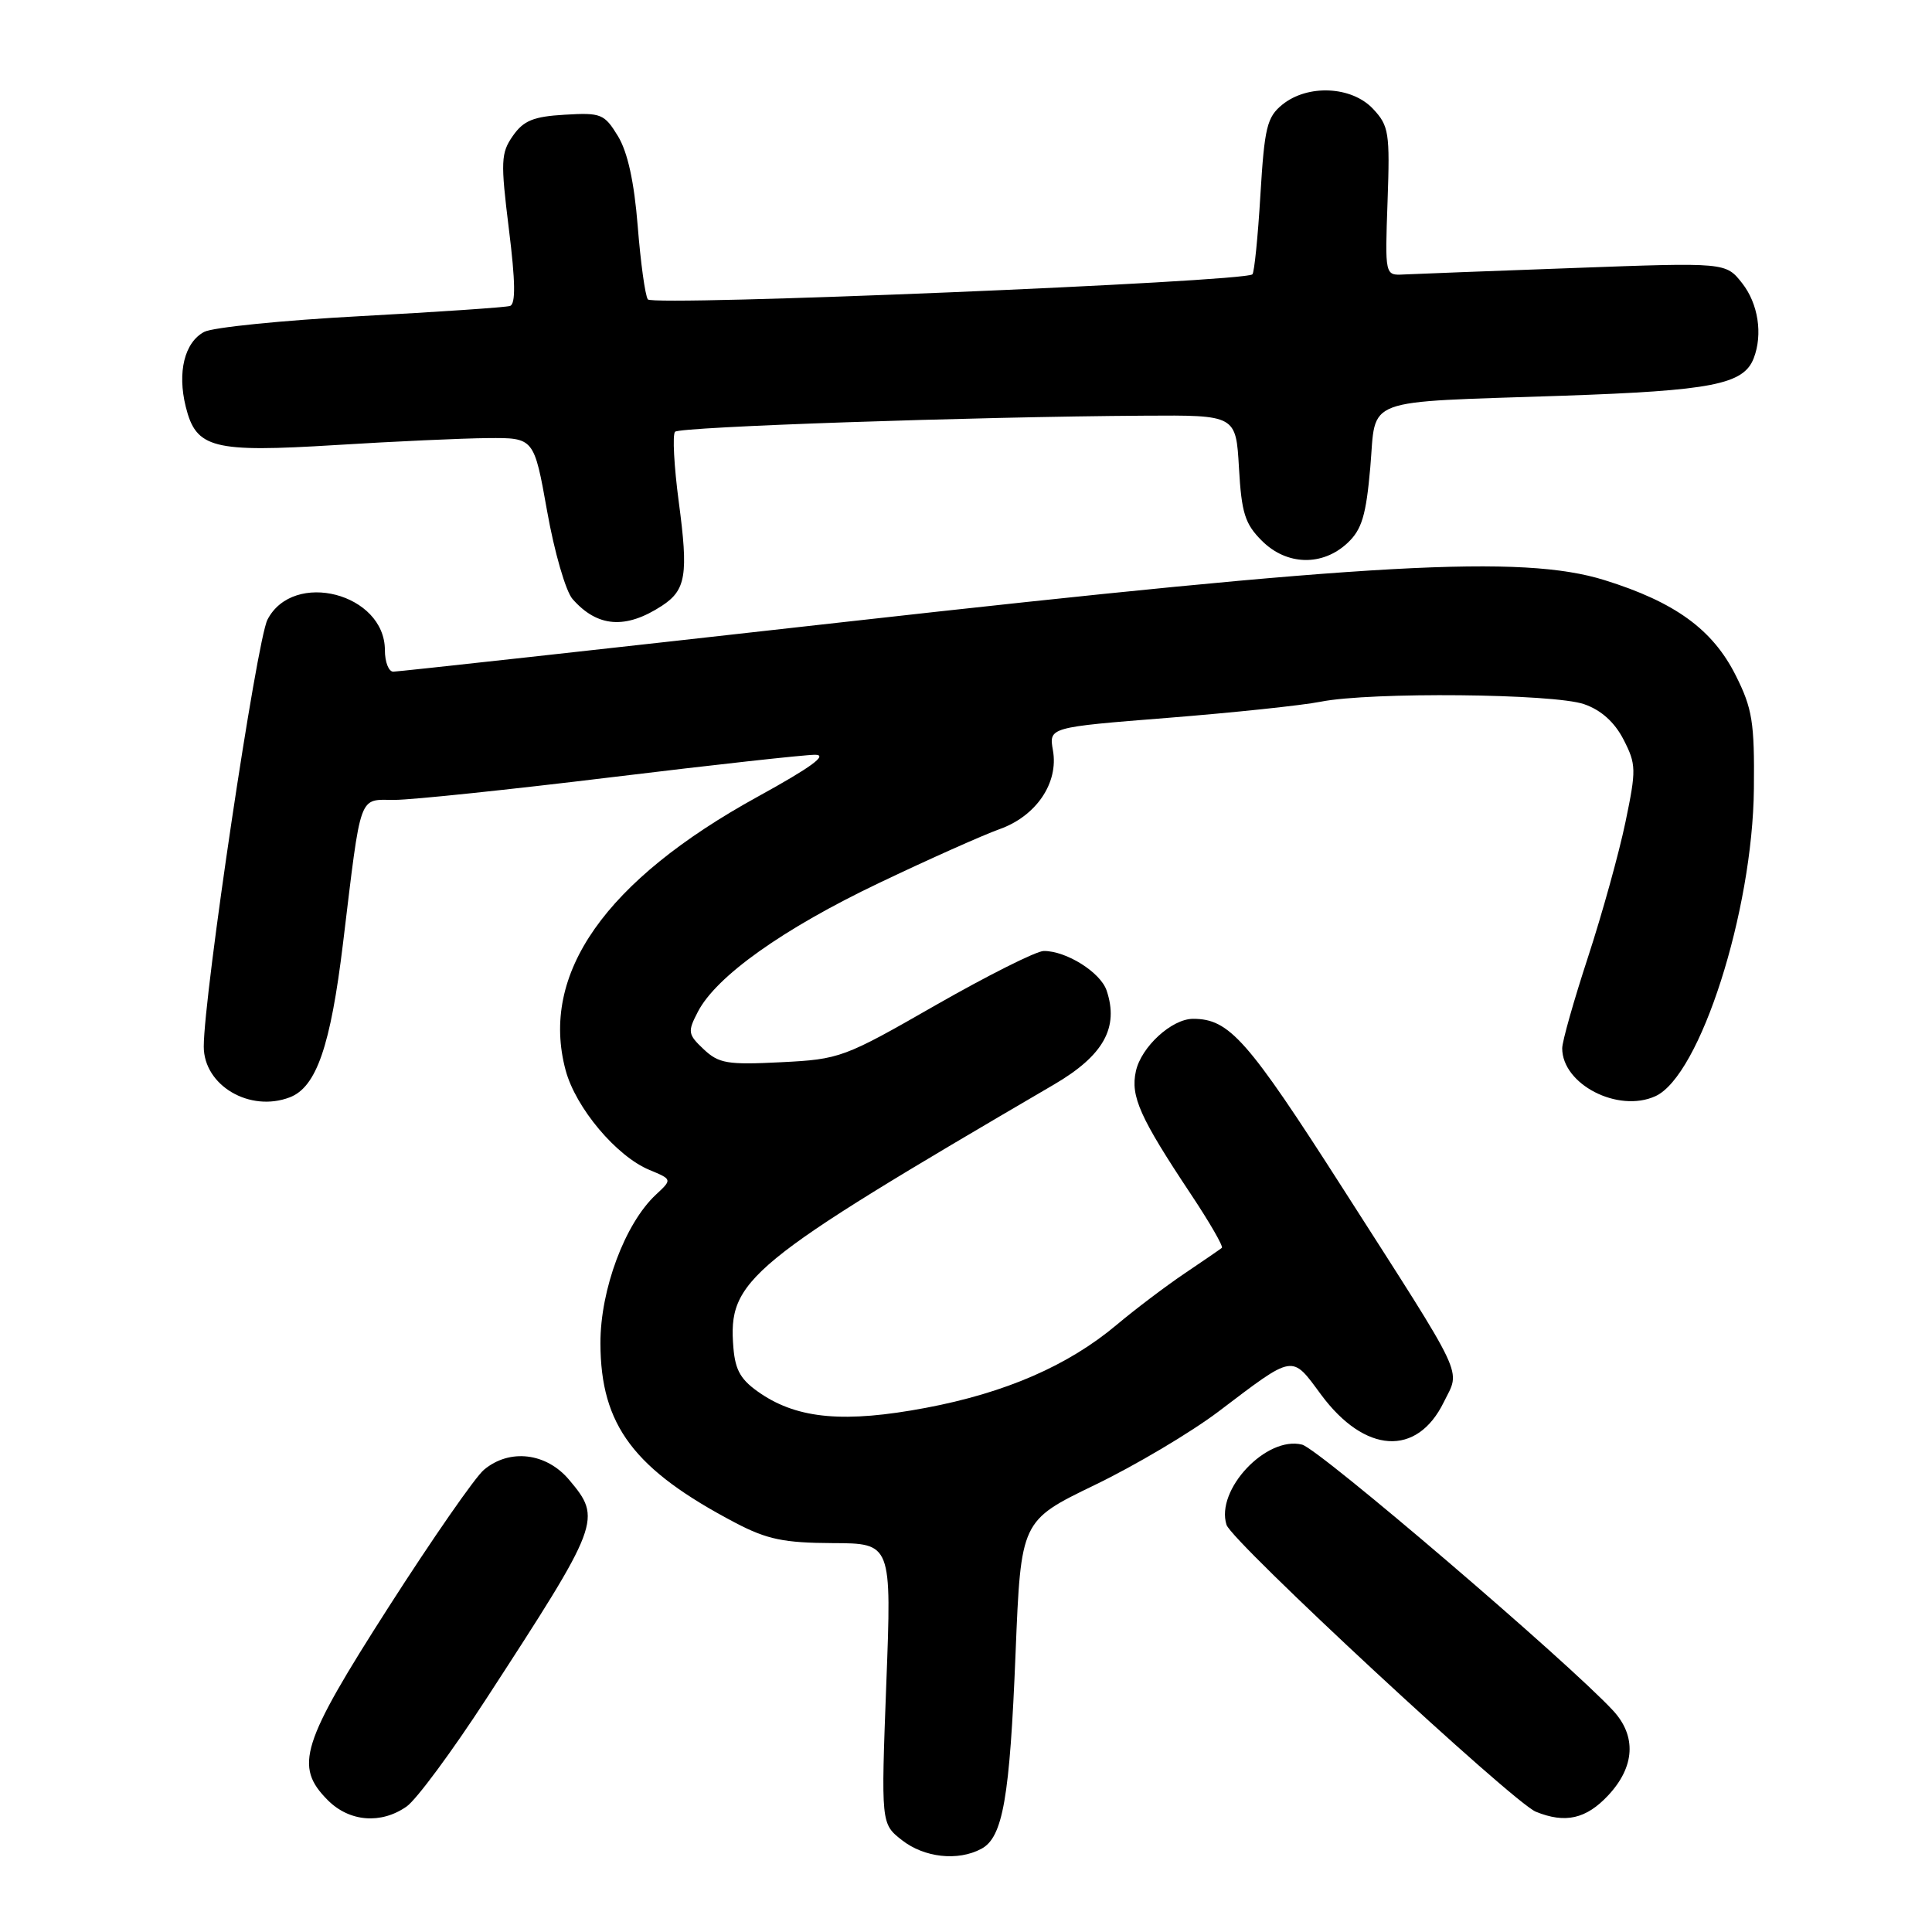 <?xml version="1.0" encoding="UTF-8" standalone="no"?>
<!DOCTYPE svg PUBLIC "-//W3C//DTD SVG 1.1//EN" "http://www.w3.org/Graphics/SVG/1.1/DTD/svg11.dtd" >
<svg xmlns="http://www.w3.org/2000/svg" xmlns:xlink="http://www.w3.org/1999/xlink" version="1.1" viewBox="0 0 256 256">
 <g >
 <path fill="currentColor"
d=" M 130.03 244.98 C 132.89 243.46 133.80 238.25 134.57 219.00 C 135.28 201.50 135.28 201.50 145.06 196.77 C 150.43 194.18 157.80 189.80 161.44 187.05 C 171.59 179.36 171.09 179.44 175.05 184.80 C 180.85 192.63 187.76 193.05 191.31 185.79 C 193.52 181.28 194.48 183.33 177.90 157.42 C 165.29 137.72 162.89 135.00 158.09 135.00 C 155.27 135.00 151.22 138.71 150.51 141.94 C 149.78 145.27 151.04 148.07 157.80 158.24 C 160.28 161.97 162.13 165.17 161.90 165.35 C 161.68 165.53 159.46 167.06 156.96 168.74 C 154.46 170.43 150.41 173.49 147.96 175.55 C 141.53 180.95 133.23 184.56 122.66 186.55 C 111.99 188.56 105.82 188.03 100.82 184.67 C 98.18 182.89 97.44 181.65 97.18 178.59 C 96.44 169.56 98.89 167.54 139.67 143.70 C 146.23 139.86 148.29 136.16 146.63 131.24 C 145.81 128.83 141.28 125.99 138.30 126.01 C 137.31 126.02 130.88 129.25 124.00 133.18 C 111.82 140.16 111.30 140.36 103.50 140.75 C 96.40 141.11 95.25 140.92 93.25 139.04 C 91.15 137.06 91.09 136.72 92.47 134.07 C 94.90 129.36 103.80 123.04 116.50 116.99 C 123.10 113.84 130.26 110.65 132.41 109.88 C 137.29 108.16 140.29 103.75 139.52 99.43 C 138.98 96.37 138.98 96.37 154.74 95.12 C 163.41 94.43 172.53 93.47 175.00 92.98 C 181.60 91.67 205.89 91.90 209.91 93.31 C 212.16 94.09 213.94 95.69 215.13 98.00 C 216.81 101.28 216.83 101.97 215.38 108.94 C 214.53 113.03 212.30 121.07 210.42 126.82 C 208.54 132.56 207.00 138.00 207.00 138.90 C 207.00 143.69 214.41 147.50 219.35 145.25 C 225.26 142.56 232.24 120.77 232.40 104.50 C 232.49 95.72 232.20 93.89 230.00 89.51 C 226.95 83.41 221.95 79.78 212.61 76.87 C 201.70 73.47 181.91 74.56 111.86 82.42 C 79.61 86.04 52.72 89.00 52.11 89.00 C 51.50 89.00 51.00 87.72 51.00 86.15 C 51.00 78.63 38.87 75.48 35.44 82.11 C 34.01 84.88 27.00 131.84 27.00 138.68 C 27.00 143.84 33.10 147.43 38.40 145.40 C 41.92 144.05 43.80 138.62 45.45 125.00 C 47.91 104.71 47.45 106.00 52.33 105.99 C 54.62 105.98 67.53 104.63 81.00 102.99 C 94.47 101.35 106.62 100.01 108.00 100.01 C 109.76 100.01 107.50 101.66 100.41 105.56 C 80.17 116.70 71.51 129.03 74.95 141.82 C 76.29 146.80 81.68 153.21 86.05 155.02 C 89.08 156.28 89.08 156.28 86.91 158.30 C 82.81 162.12 79.54 170.89 79.56 178.00 C 79.59 188.88 83.98 194.72 97.50 201.81 C 101.63 203.97 103.86 204.44 110.32 204.47 C 118.15 204.50 118.15 204.50 117.44 223.07 C 116.74 241.65 116.74 241.65 119.50 243.82 C 122.46 246.15 126.93 246.64 130.03 244.98 Z  M 53.88 239.37 C 55.17 238.47 59.91 232.06 64.42 225.12 C 79.59 201.79 79.79 201.28 75.41 196.08 C 72.39 192.49 67.52 191.91 64.13 194.75 C 62.97 195.71 57.30 203.89 51.51 212.92 C 39.88 231.08 38.95 234.04 43.45 238.55 C 46.32 241.41 50.50 241.74 53.88 239.37 Z  M 213.10 237.89 C 216.63 234.11 216.87 230.05 213.75 226.67 C 207.83 220.26 174.77 191.98 172.53 191.42 C 167.80 190.23 161.04 197.41 162.52 202.05 C 163.22 204.28 200.47 238.82 203.50 240.06 C 207.40 241.65 210.17 241.03 213.10 237.89 Z  M 87.71 80.27 C 90.90 78.18 91.23 76.16 89.94 66.50 C 89.31 61.76 89.09 57.58 89.45 57.21 C 90.11 56.55 128.86 55.22 151.64 55.08 C 163.77 55.00 163.77 55.00 164.17 62.01 C 164.51 67.97 164.96 69.42 167.21 71.66 C 170.49 74.94 175.24 75.06 178.56 71.94 C 180.45 70.17 181.01 68.30 181.57 61.93 C 182.39 52.51 180.11 53.36 207.00 52.44 C 226.87 51.76 231.04 50.94 232.38 47.46 C 233.60 44.28 232.97 40.23 230.84 37.52 C 228.67 34.77 228.67 34.77 208.59 35.51 C 197.54 35.91 187.38 36.30 186.00 36.37 C 183.51 36.50 183.51 36.50 183.86 26.67 C 184.18 17.57 184.04 16.67 181.93 14.42 C 179.10 11.41 173.28 11.14 169.92 13.86 C 167.88 15.51 167.55 16.89 167.01 25.83 C 166.68 31.39 166.20 36.12 165.95 36.35 C 164.87 37.36 86.47 40.61 85.84 39.67 C 85.48 39.13 84.88 34.75 84.50 29.95 C 84.03 24.09 83.17 20.17 81.89 18.05 C 80.08 15.09 79.66 14.91 74.83 15.20 C 70.68 15.44 69.37 15.98 67.96 18.00 C 66.37 20.27 66.32 21.39 67.43 30.35 C 68.30 37.33 68.34 40.29 67.58 40.54 C 66.99 40.73 58.08 41.33 47.78 41.89 C 37.49 42.44 28.16 43.38 27.05 43.98 C 24.45 45.37 23.48 49.31 24.61 53.88 C 25.98 59.42 28.15 59.98 44.50 58.97 C 52.20 58.49 61.26 58.08 64.63 58.05 C 70.76 58.00 70.76 58.00 72.50 67.75 C 73.45 73.11 74.96 78.34 75.86 79.37 C 79.16 83.13 82.90 83.41 87.71 80.27 Z "/>
</g>
</svg>